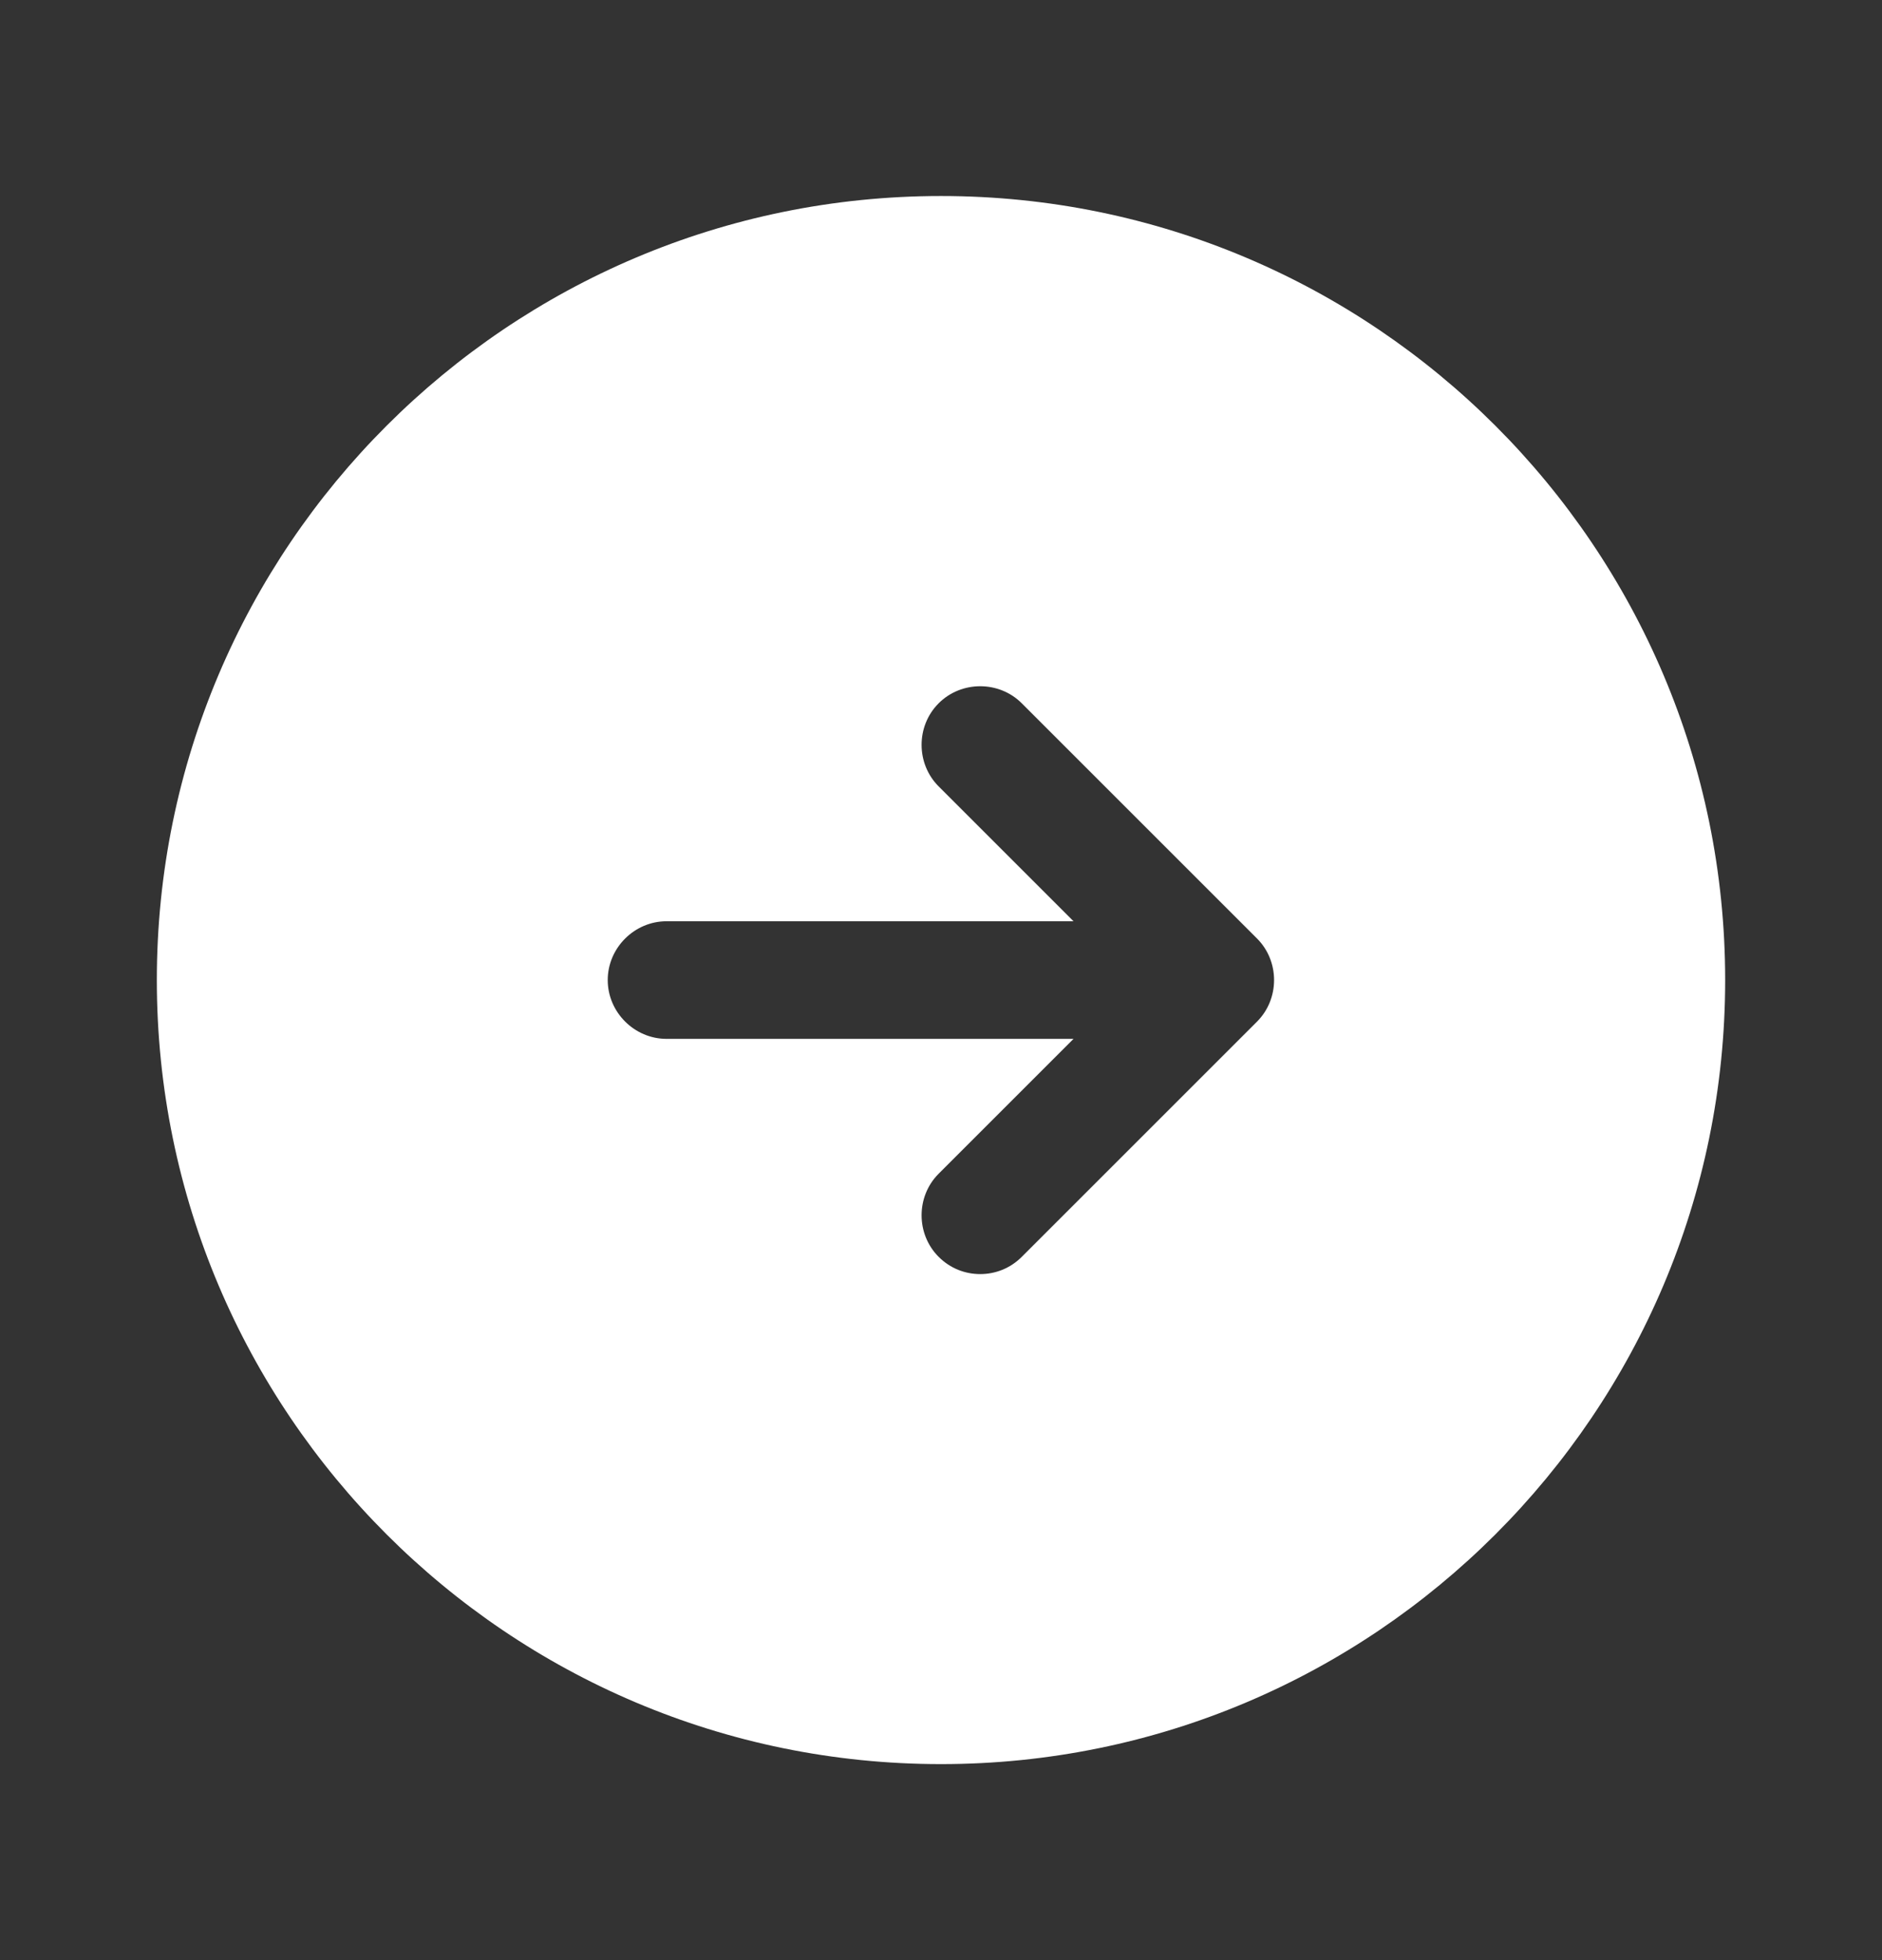 <svg width="24" height="25" viewBox="0 0 24 25" fill="none" xmlns="http://www.w3.org/2000/svg">
<rect x="0" y="0" width="24" height="25" fill="#333333" stroke="none"/>
<path d="M12 2.5C6.48 2.5 2 6.98 2 12.5C2 18.02 6.48 22.5 12 22.5C17.52 22.5 22 18.02 22 12.5C22 6.98 17.52 2.5 12 2.5ZM16.03 13.03L13.03 16.03C12.88 16.18 12.69 16.25 12.5 16.25C12.31 16.25 12.12 16.18 11.97 16.03C11.68 15.74 11.68 15.26 11.97 14.97L13.69 13.25H8.5C8.09 13.25 7.75 12.91 7.75 12.5C7.75 12.09 8.09 11.75 8.5 11.75H13.69L11.97 10.03C11.68 9.74 11.68 9.26 11.97 8.97C12.26 8.68 12.74 8.68 13.03 8.97L16.03 11.97C16.32 12.26 16.32 12.74 16.03 13.03Z" fill="white"/>
</svg>
